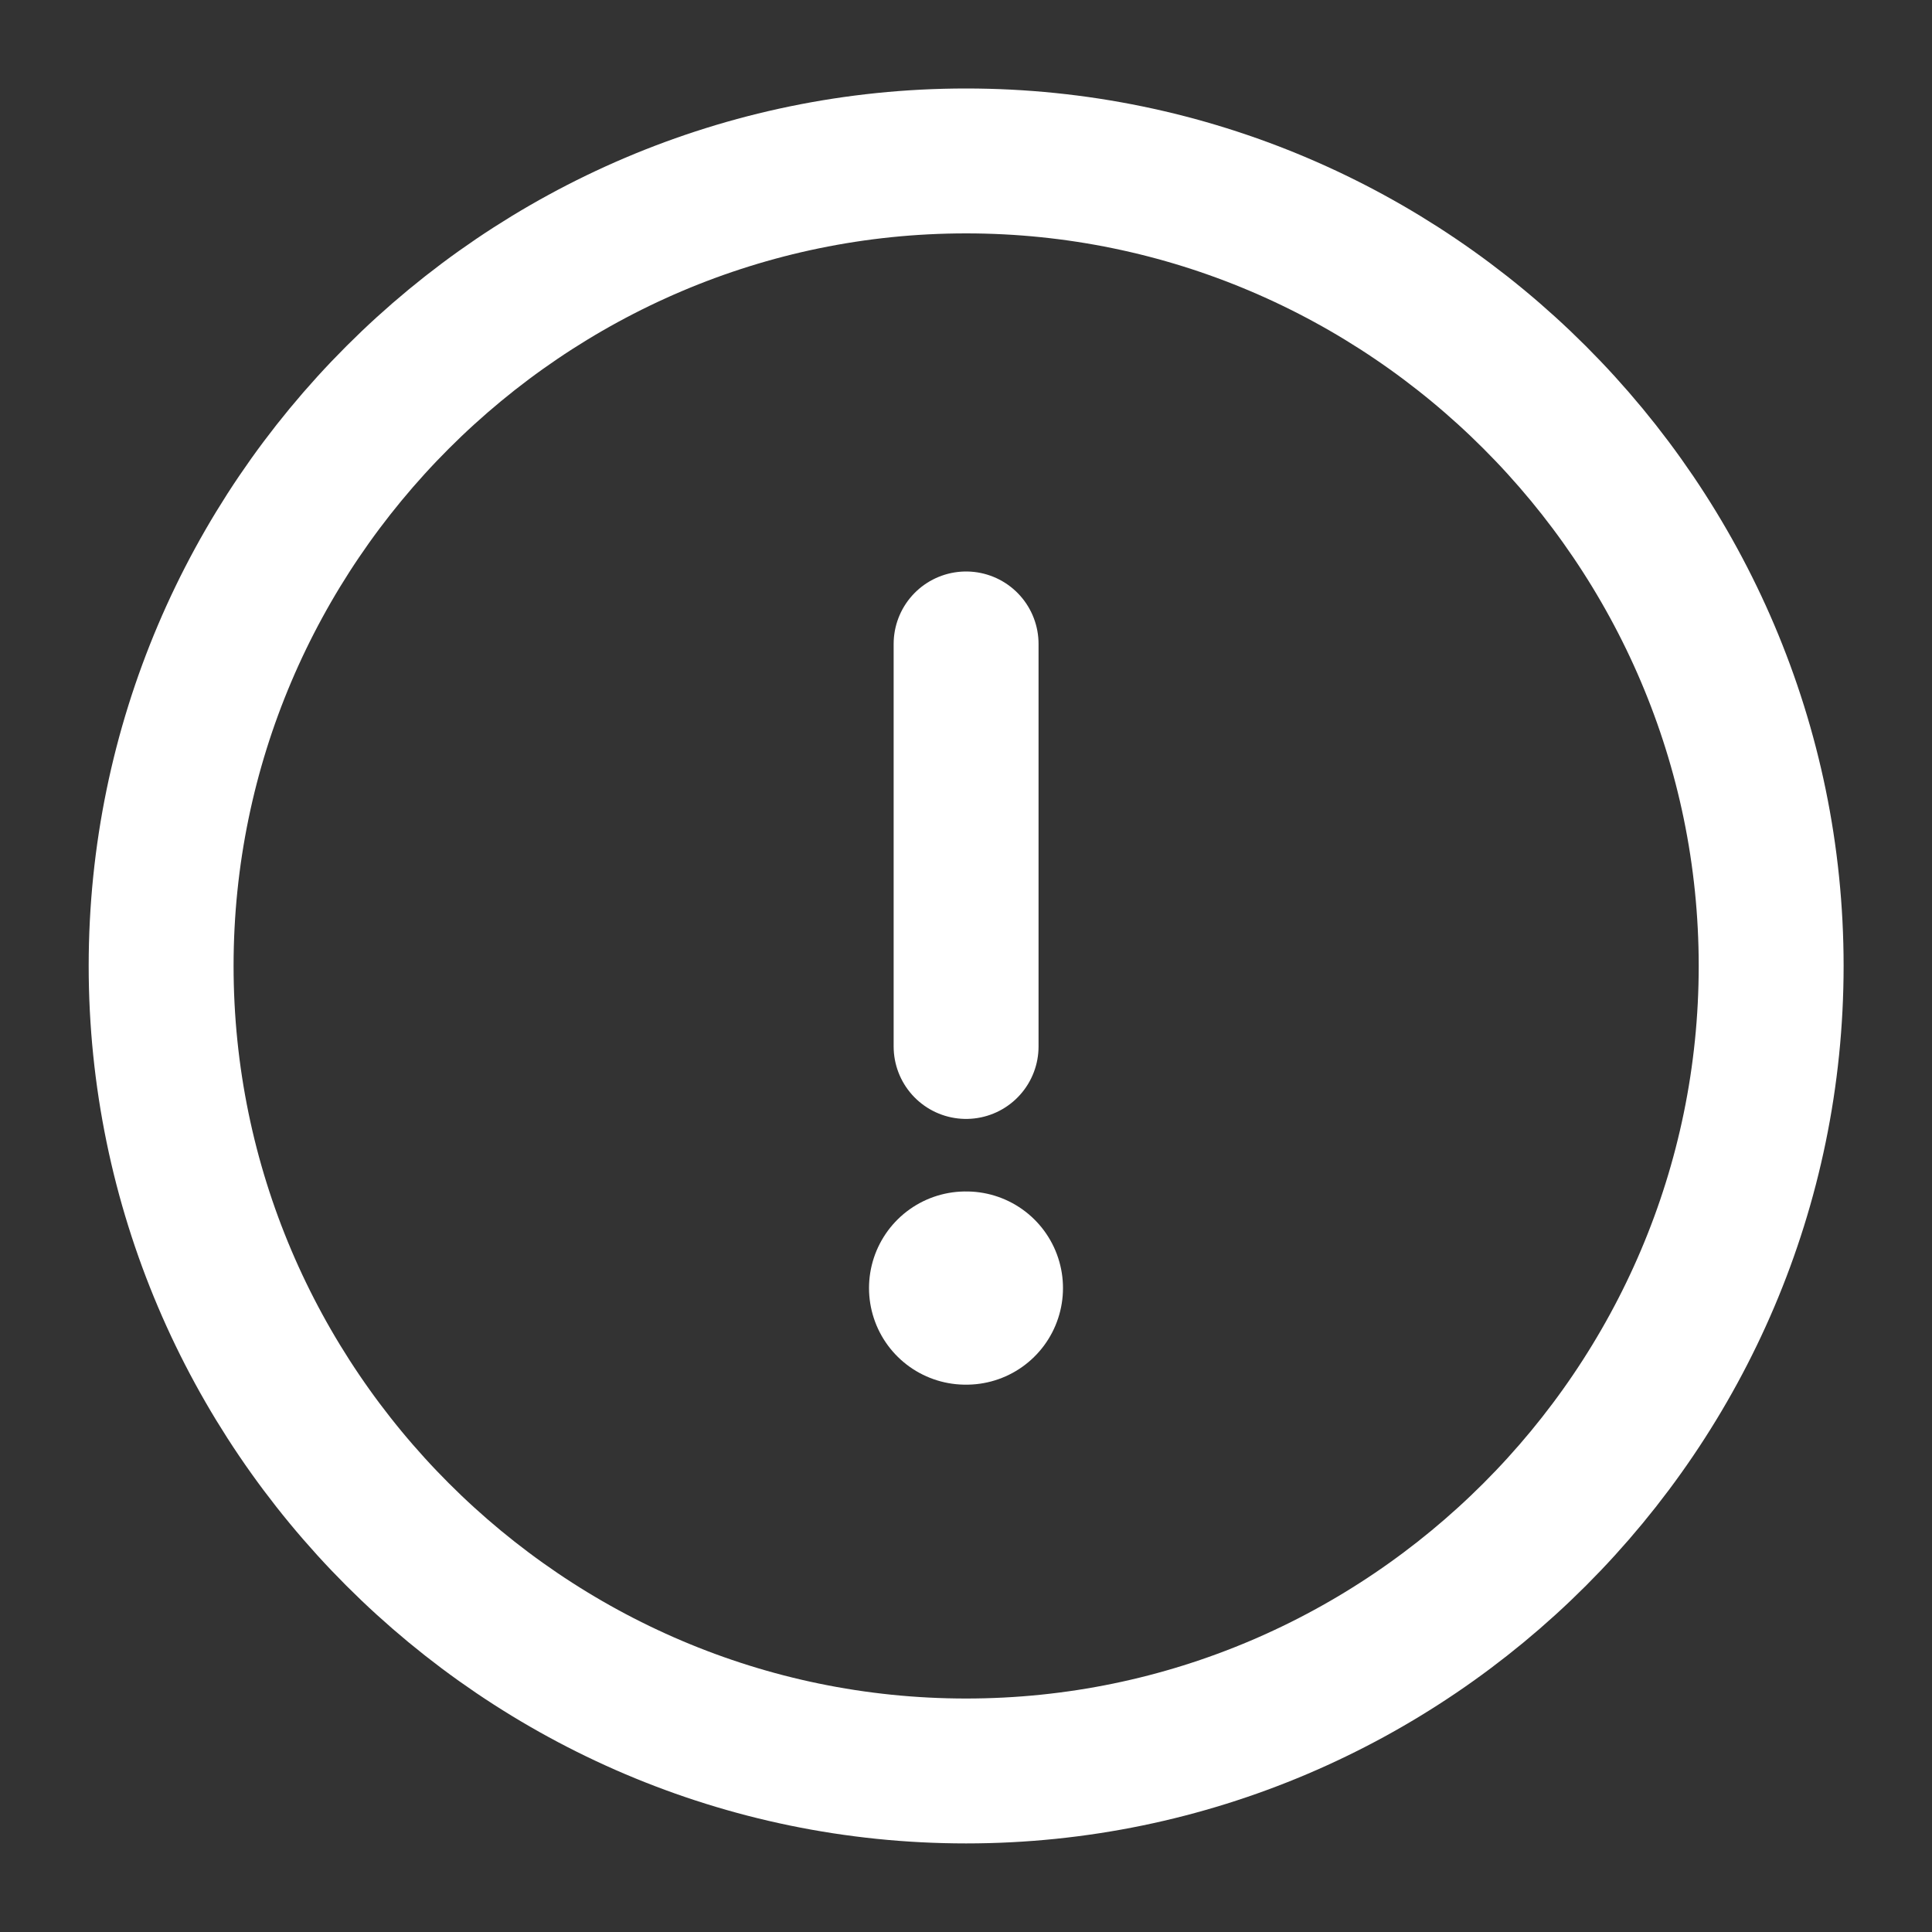 <svg width="20" height="20" viewBox="0 0 20 20" fill="none" xmlns="http://www.w3.org/2000/svg">
<rect x="0" y="0" width="20" height="20" fill="#333333" stroke="none"/>
<g clip-path="url(#clip0_885_1635)">
<path d="M10.001 6.666V10.833M10.001 18.333C14.585 18.333 18.335 14.583 18.335 9.999C18.335 5.416 14.585 1.666 10.001 1.666C5.418 1.666 1.668 5.416 1.668 9.999C1.668 14.583 5.418 18.333 10.001 18.333Z" stroke="white" stroke-width="1.5" stroke-linecap="round" stroke-linejoin="round"/>
<path d="M9.996 13.334H10.004" stroke="white" stroke-width="2" stroke-linecap="round" stroke-linejoin="round"/>
</g>
<defs>
<clipPath id="clip0_885_1635">
<rect width="20" height="20" fill="white"/>
</clipPath>
</defs>
</svg>
